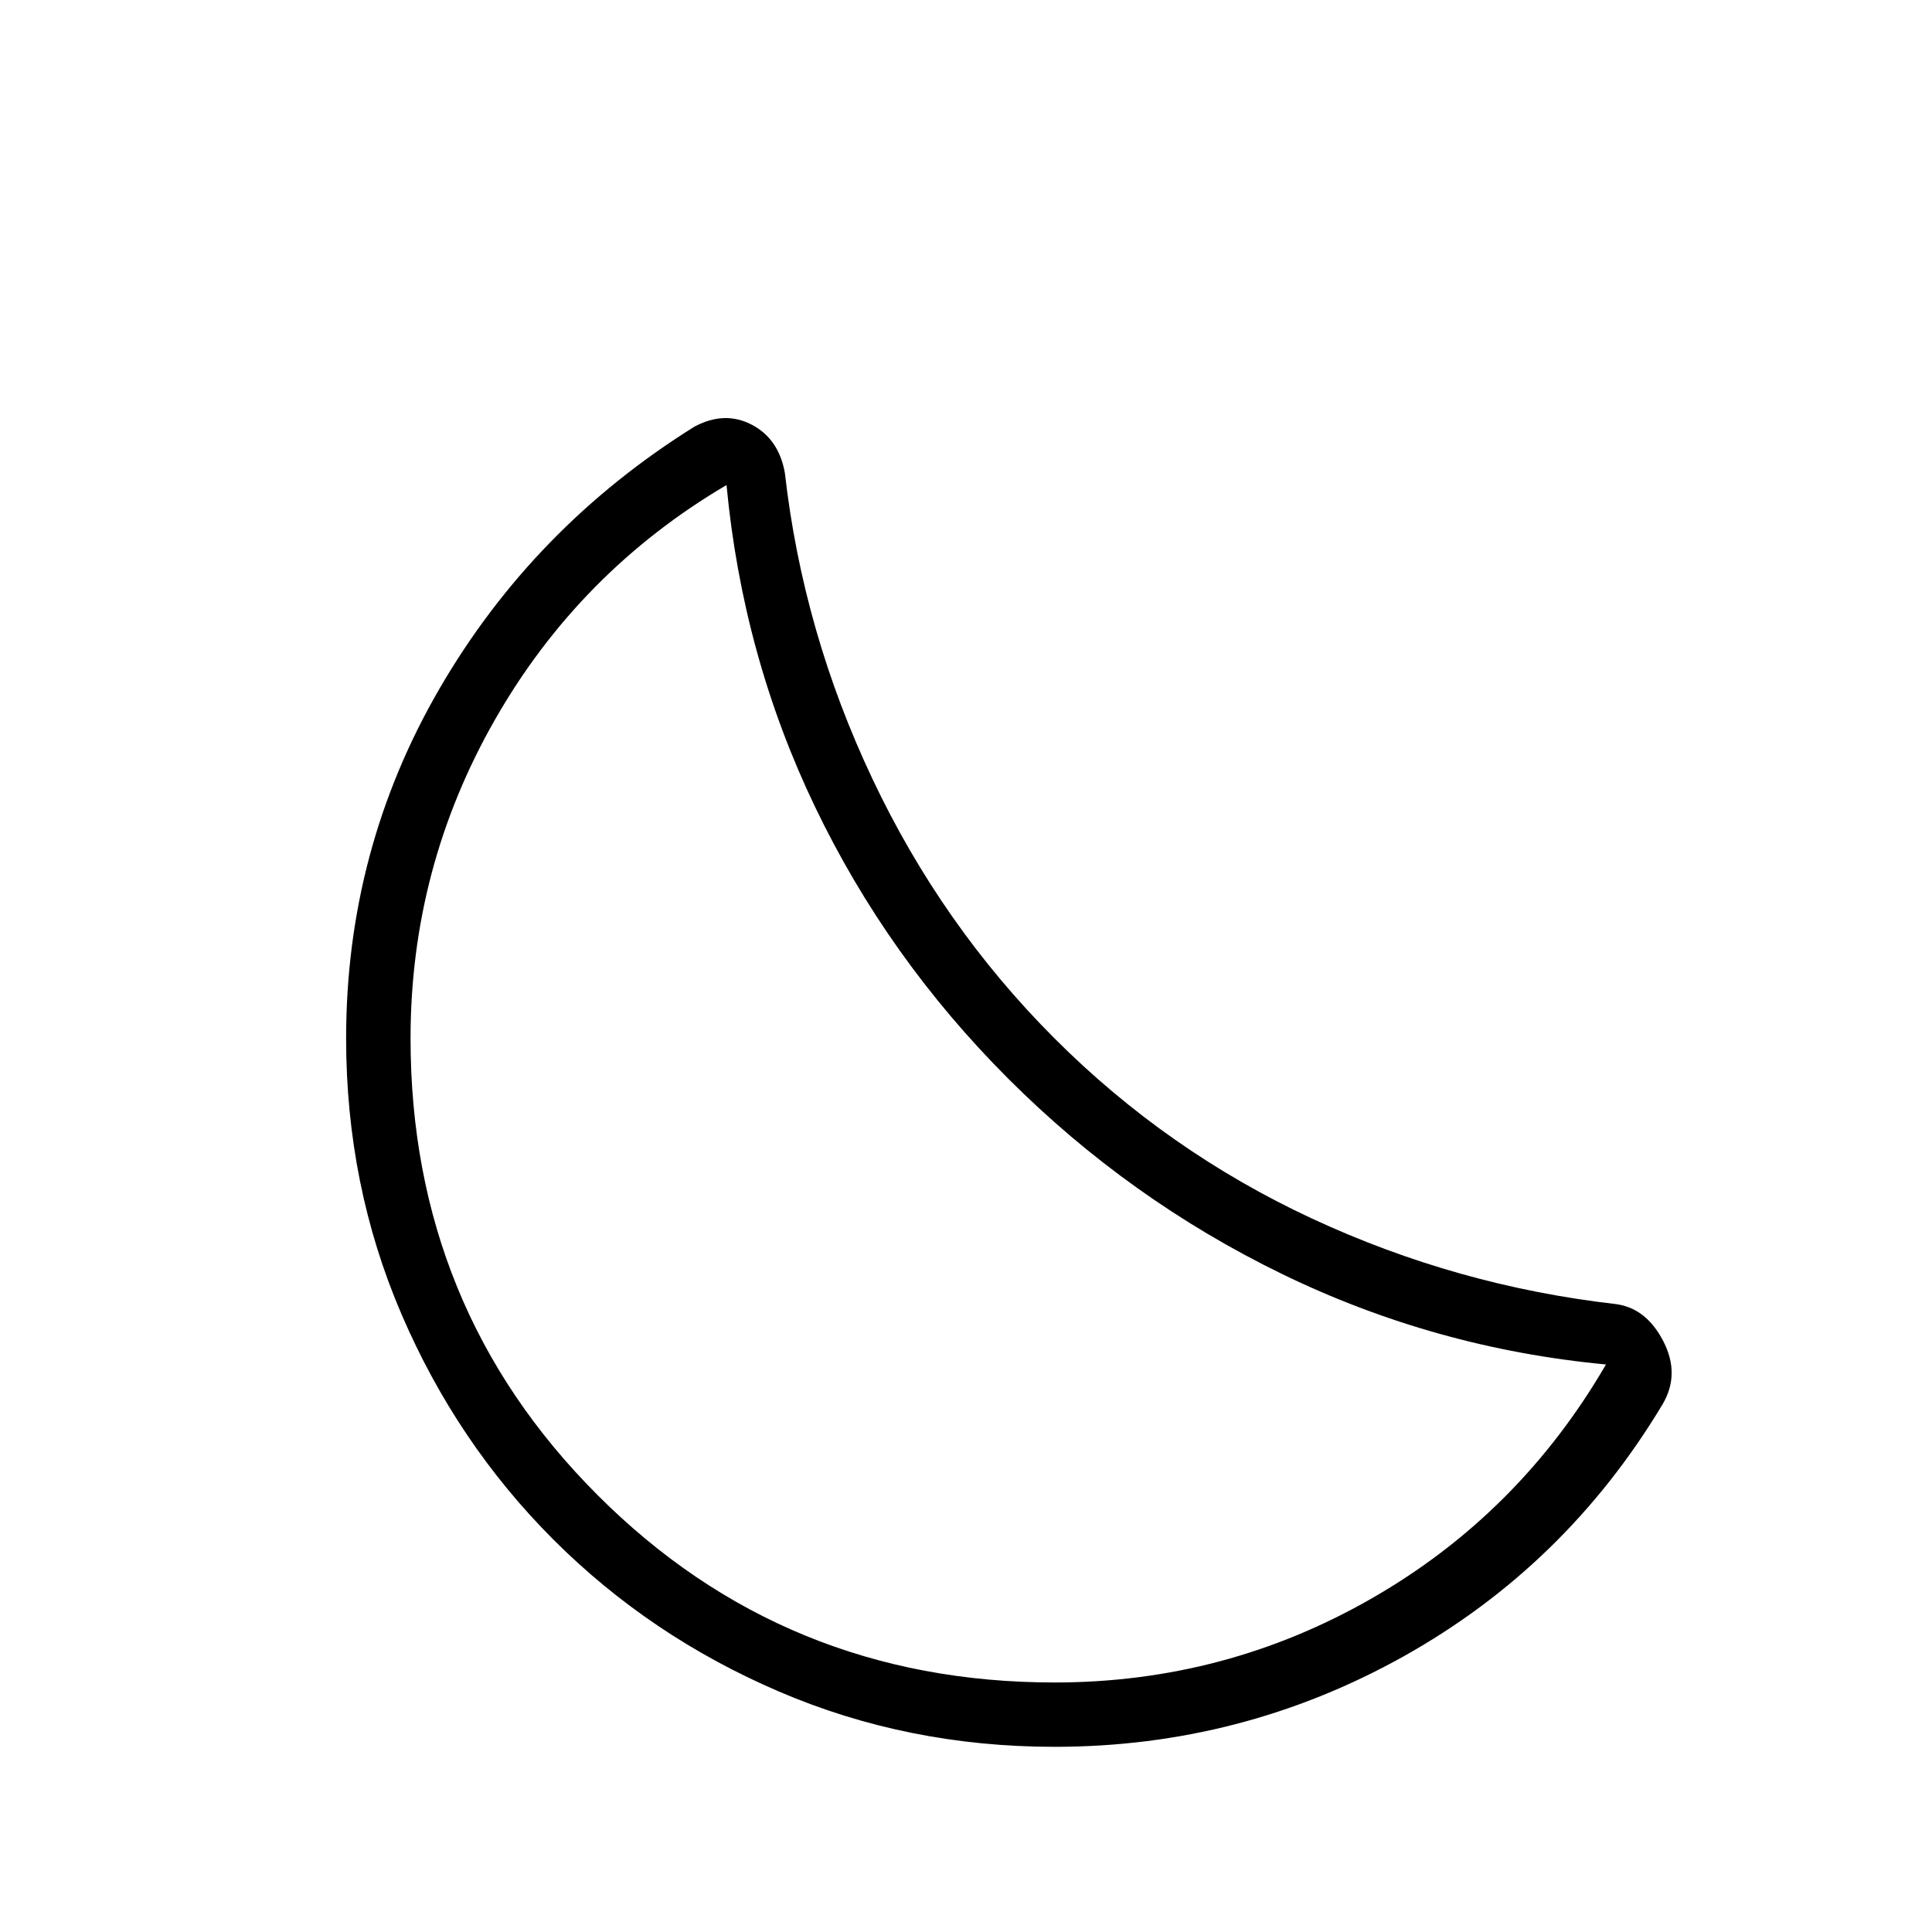 <svg xmlns="http://www.w3.org/2000/svg" height="20" width="20"><path d="M10.917 18.083q-1.521 0-2.855-.573-1.333-.572-2.333-1.572-1-1-1.573-2.334-.573-1.333-.573-2.854 0-1.958.969-3.625t2.636-2.708q.312-.167.593-.021.281.146.344.5.187 1.646.906 3.166.719 1.521 1.886 2.688 1.166 1.167 2.666 1.865 1.5.697 3.146.885.313.042.49.385.177.344-.011.657-1 1.666-2.677 2.604-1.677.937-3.614.937Zm0-.666q1.771 0 3.291-.875 1.521-.875 2.417-2.417-1.771-.167-3.354-.937-1.583-.771-2.833-2.021-1.25-1.25-2-2.813-.75-1.562-.917-3.333Q6 5.917 5.125 7.448 4.25 8.979 4.25 10.75q0 2.792 1.938 4.729 1.937 1.938 4.729 1.938Zm-.479-6.25Z"/></svg>